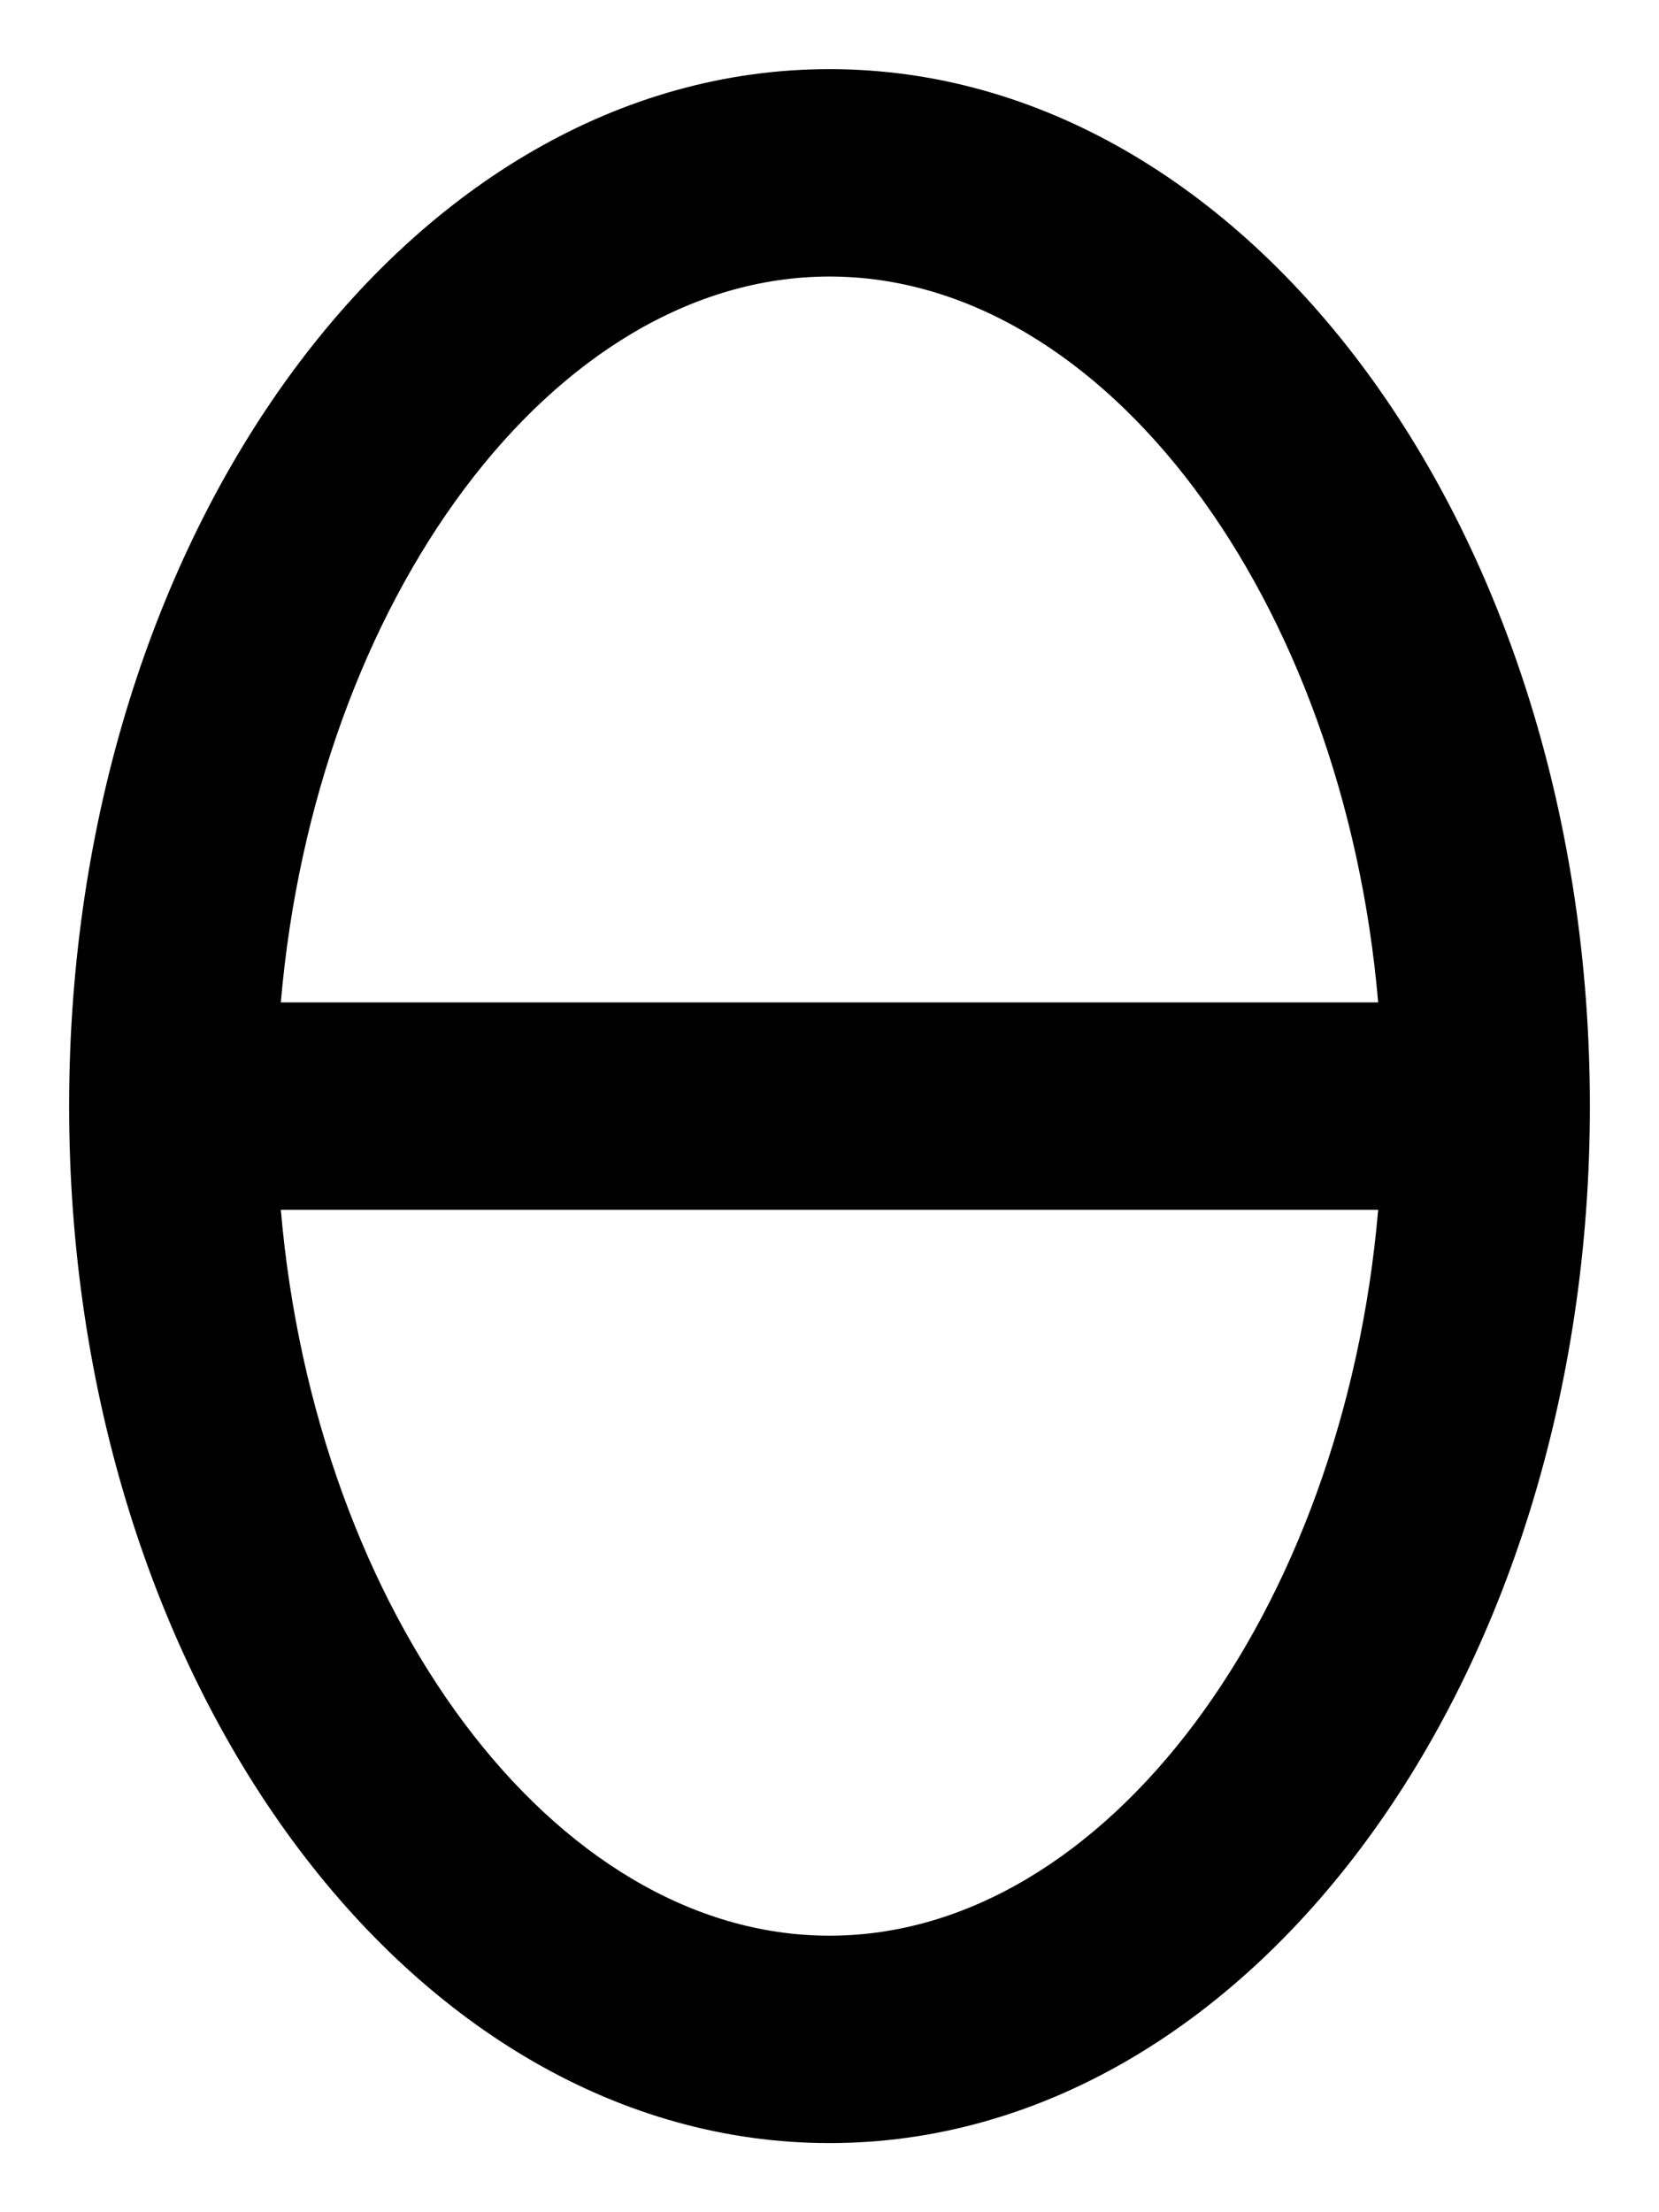 <svg xmlns="http://www.w3.org/2000/svg" viewBox="0 0 384 512"><!-- Font Awesome Pro 6.0.0-alpha1 by @fontawesome - https://fontawesome.com License - https://fontawesome.com/license (Commercial License) --><path d="M192 16C95 16 16 123 16 256S95 496 192 496C289 496 368 389 368 256S289 16 192 16ZM192 64C256 64 311 139 319 232H65C73 139 128 64 192 64ZM192 448C128 448 73 373 65 280H319C311 373 256 448 192 448Z"/></svg>